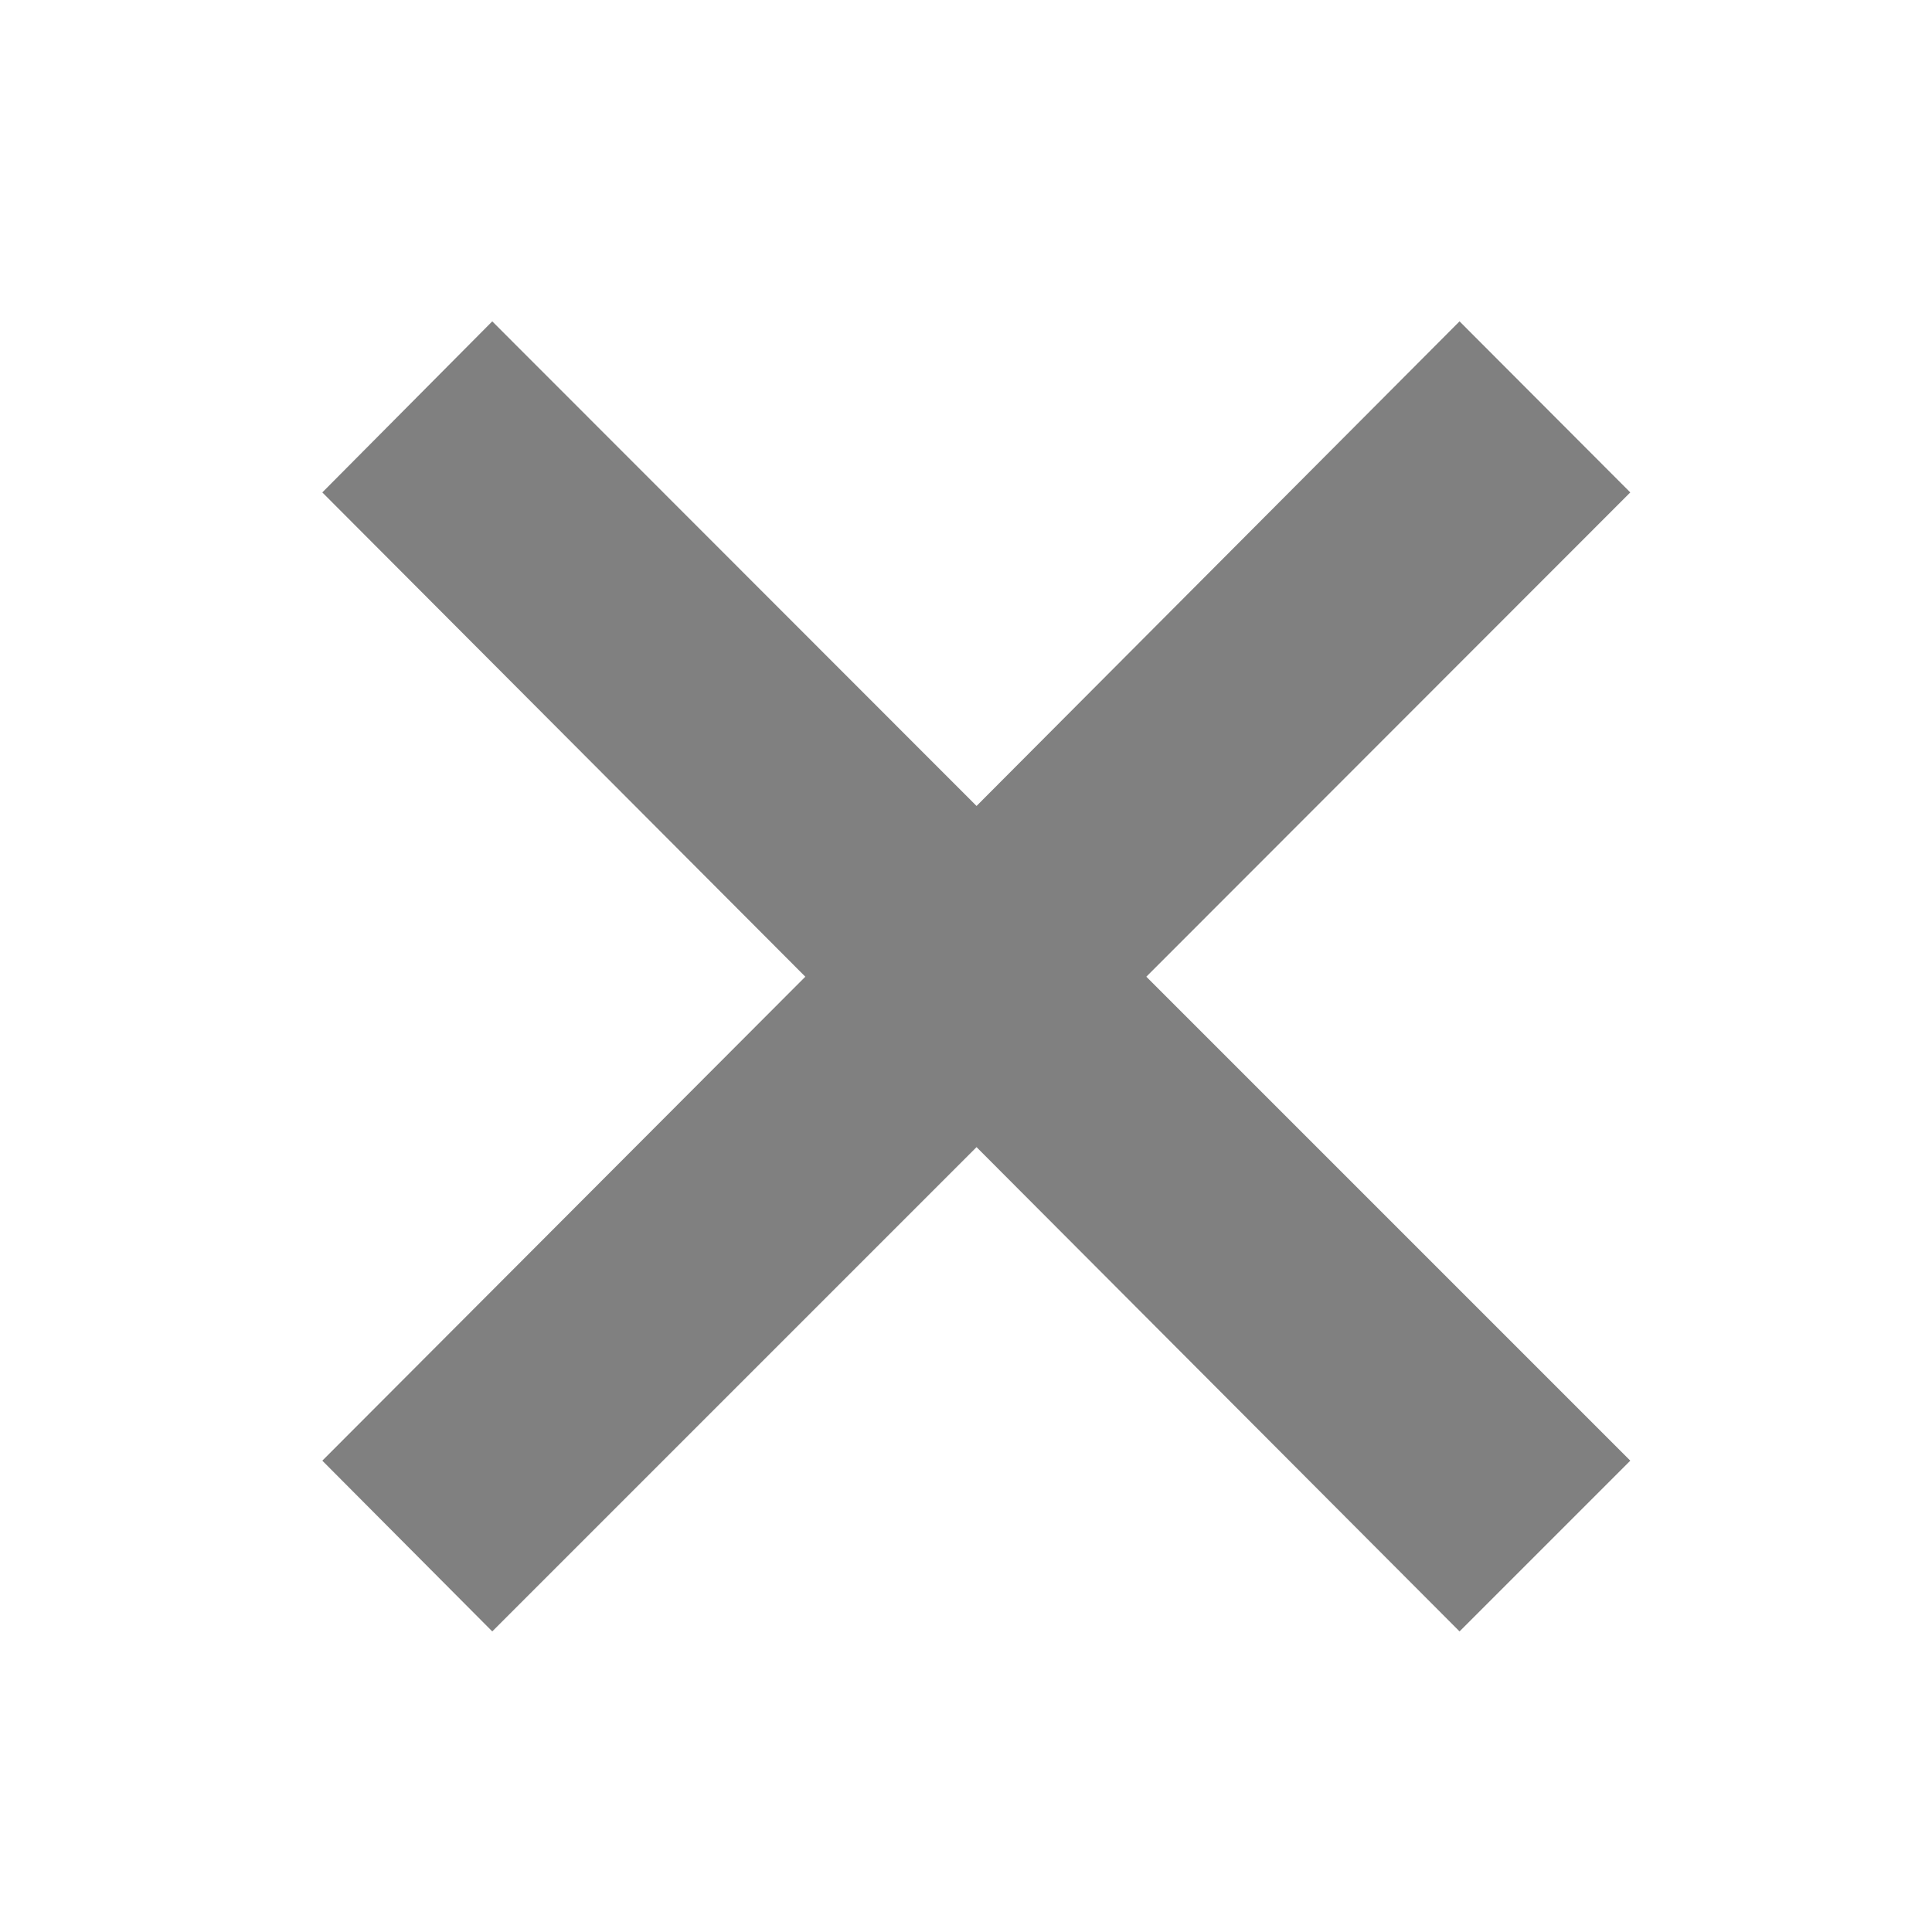 <svg width="24" height="24" viewBox="0 0 24 24" fill="none" xmlns="http://www.w3.org/2000/svg">
<path d="M12.131 14.25L6.115 20.266L4.004 18.145L10.004 12.133L4.004 6.117L6.115 3.992L12.131 10.012L18.131 3.992L20.252 6.117L14.24 12.133L20.252 18.145L18.131 20.266L12.131 14.25Z" fill="#808080"/>
</svg>
